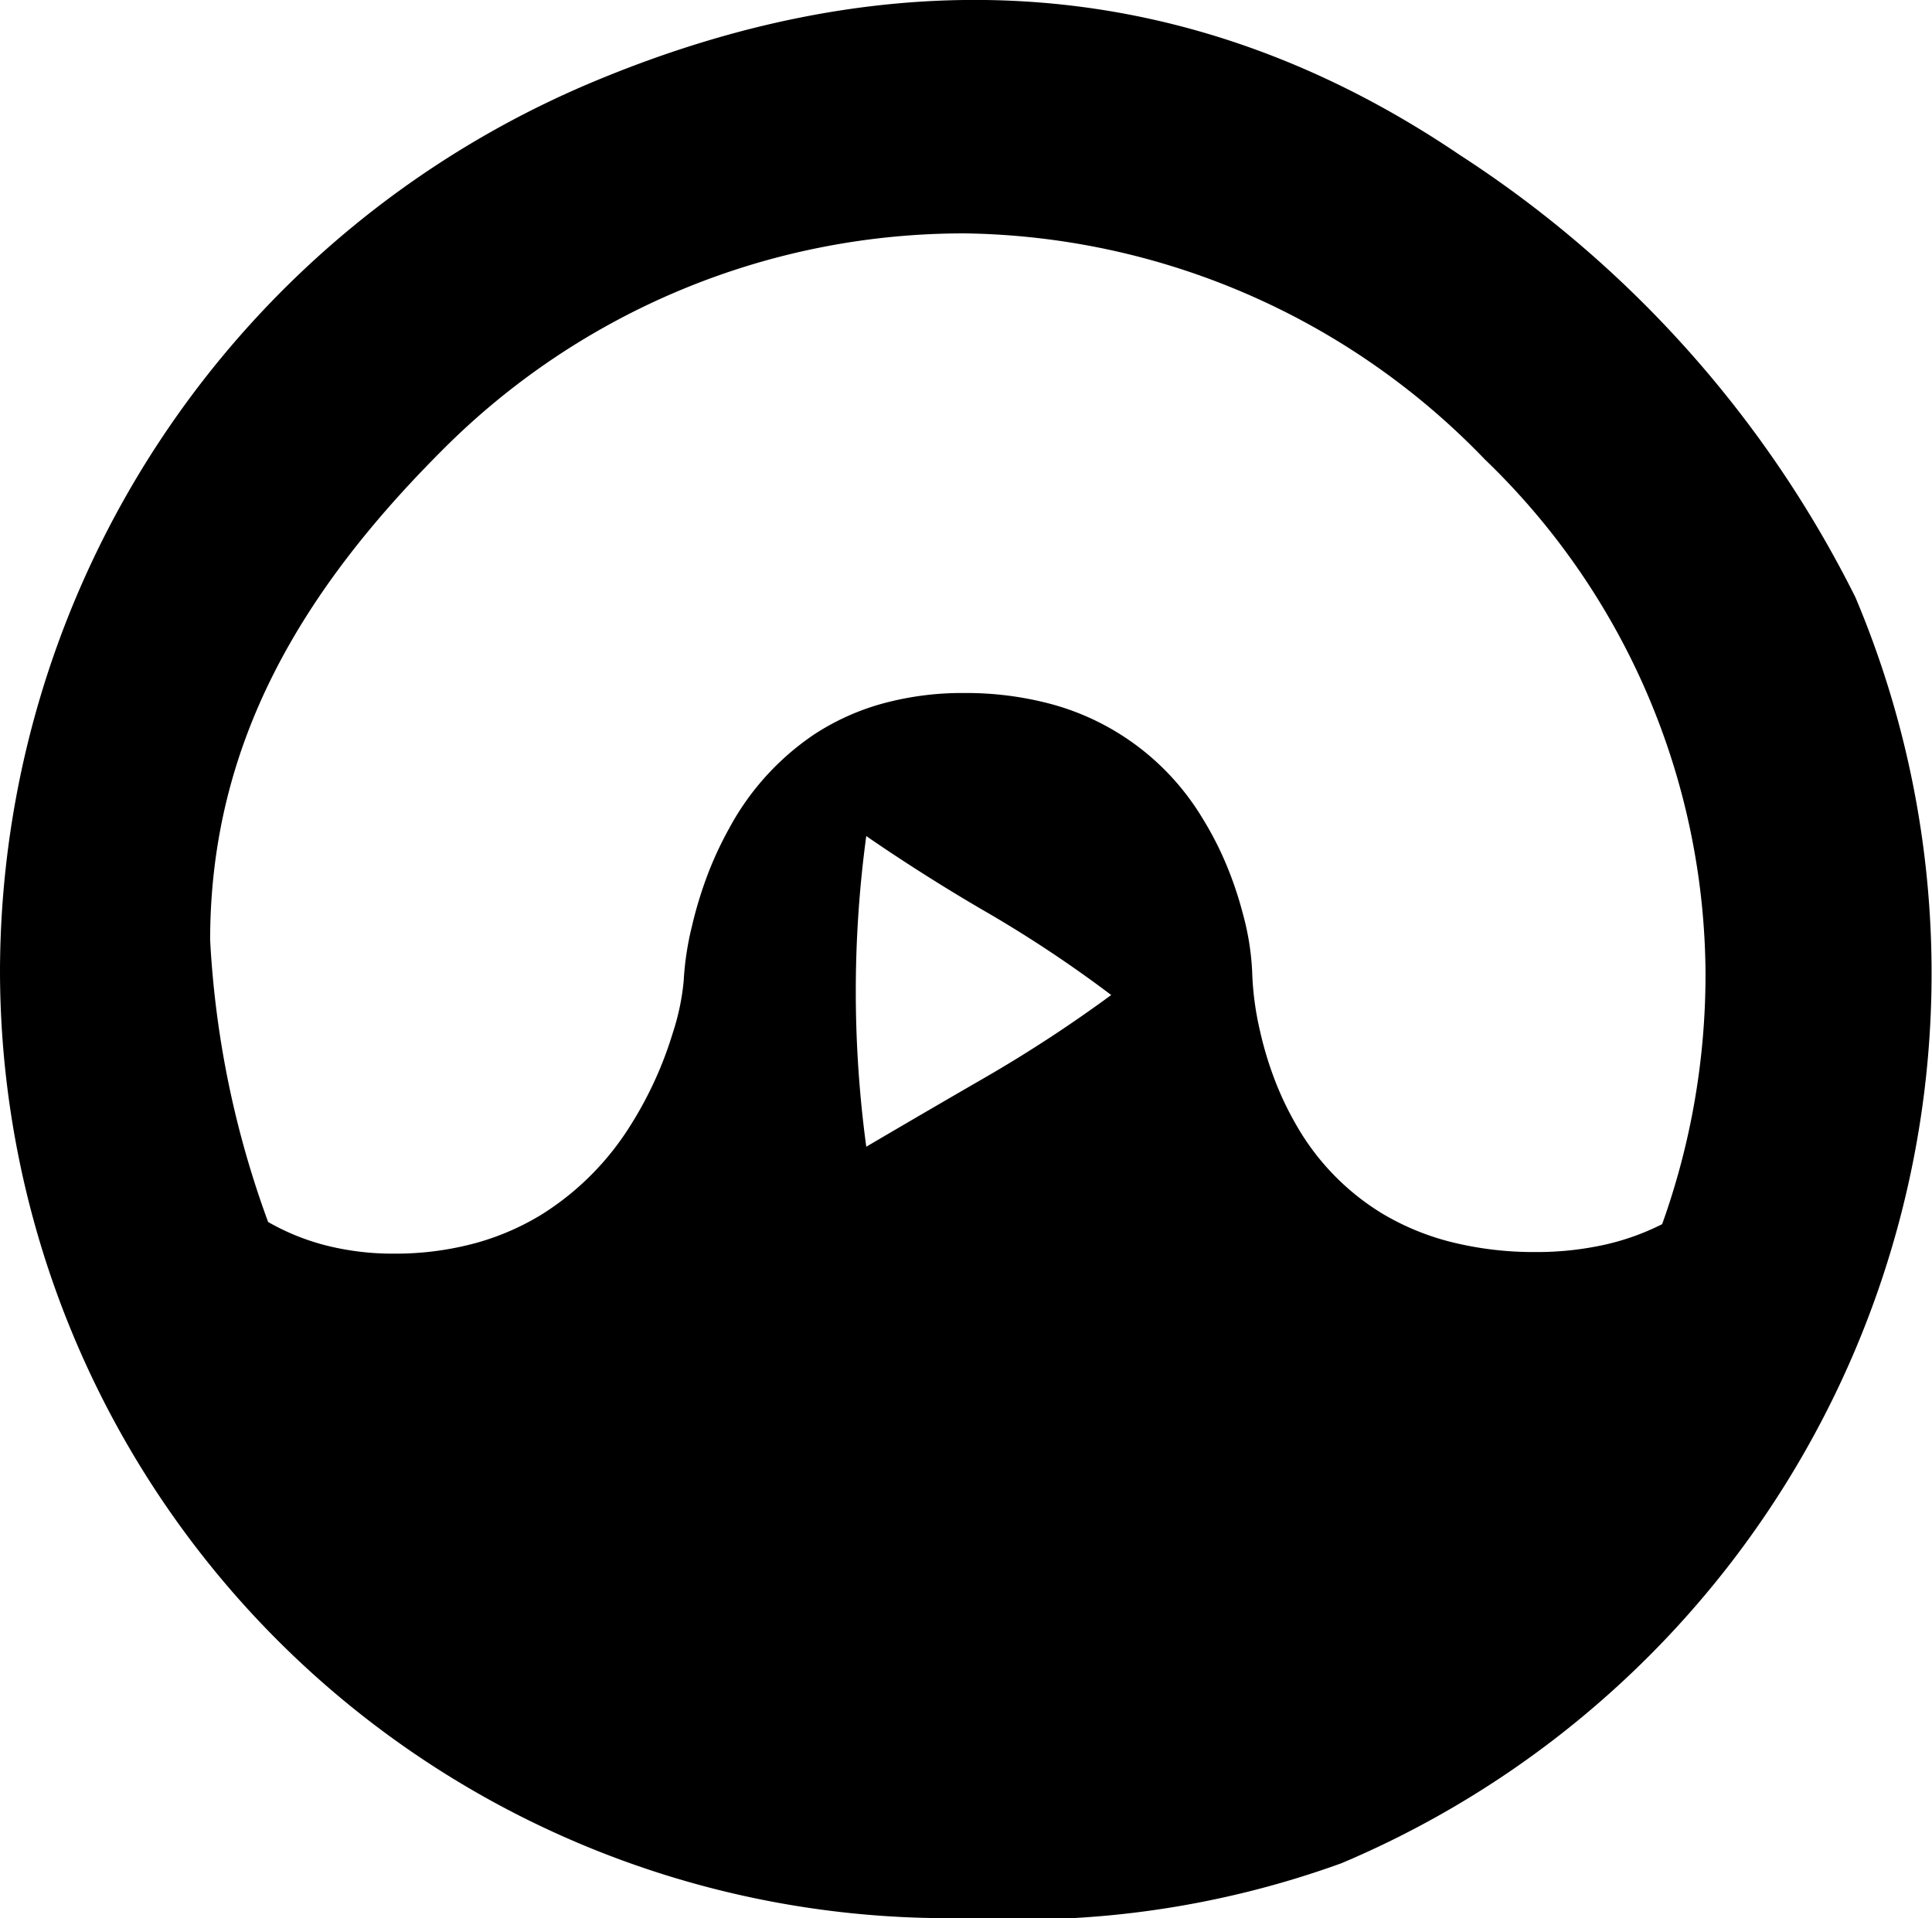<svg xmlns="http://www.w3.org/2000/svg" width="30.155" height="29.938" viewBox="0 0 30.155 29.938">
  <path id="NPK_Media_Logo" data-name="NPK Media Logo" d="M363.362,58.92a14.8,14.8,0,0,1-15.071-14.757,15.08,15.08,0,0,1,9.2-13.879c4.887-2.065,9.481-1.662,13.58,1.114a17.552,17.552,0,0,1,6.18,6.908,15.08,15.08,0,0,1-8.022,19.759A14.723,14.723,0,0,1,363.362,58.92Zm0-26.295a11.476,11.476,0,0,0-8.167,3.383c-2.182,2.182-3.624,4.563-3.624,7.648a15.012,15.012,0,0,0,.905,4.4,3.623,3.623,0,0,0,.884.361,4.254,4.254,0,0,0,1.081.133,4.773,4.773,0,0,0,1.285-.168,4.008,4.008,0,0,0,1.024-.446,4.364,4.364,0,0,0,1.376-1.379,5.914,5.914,0,0,0,.664-1.446,3.689,3.689,0,0,0,.172-.817,4.6,4.6,0,0,1,.129-.855,6.355,6.355,0,0,1,.216-.727,5.537,5.537,0,0,1,.365-.8,4.125,4.125,0,0,1,1.32-1.462,3.787,3.787,0,0,1,1.027-.473,4.71,4.71,0,0,1,1.32-.178,5.138,5.138,0,0,1,1.326.164,3.96,3.96,0,0,1,2.4,1.8,5.123,5.123,0,0,1,.387.764,5.707,5.707,0,0,1,.235.707,4.129,4.129,0,0,1,.148.913,4.665,4.665,0,0,0,.12.917,5.543,5.543,0,0,0,.209.711,4.877,4.877,0,0,0,.36.768,3.848,3.848,0,0,0,1.331,1.375,3.993,3.993,0,0,0,1.049.441,5.311,5.311,0,0,0,1.357.166,4.885,4.885,0,0,0,1.088-.117,3.861,3.861,0,0,0,.885-.318,11.539,11.539,0,0,0,.677-3.914,11.207,11.207,0,0,0-3.445-8.024,11.474,11.474,0,0,0-8.106-3.527Zm-1.55,9.406a18.049,18.049,0,0,0,0,4.85s.849-.5,1.9-1.107a21.546,21.546,0,0,0,1.923-1.261,19.477,19.477,0,0,0-1.923-1.28C362.661,42.627,361.812,42.032,361.812,42.032Z" transform="translate(-348.291 -28.982)"/>
</svg>
